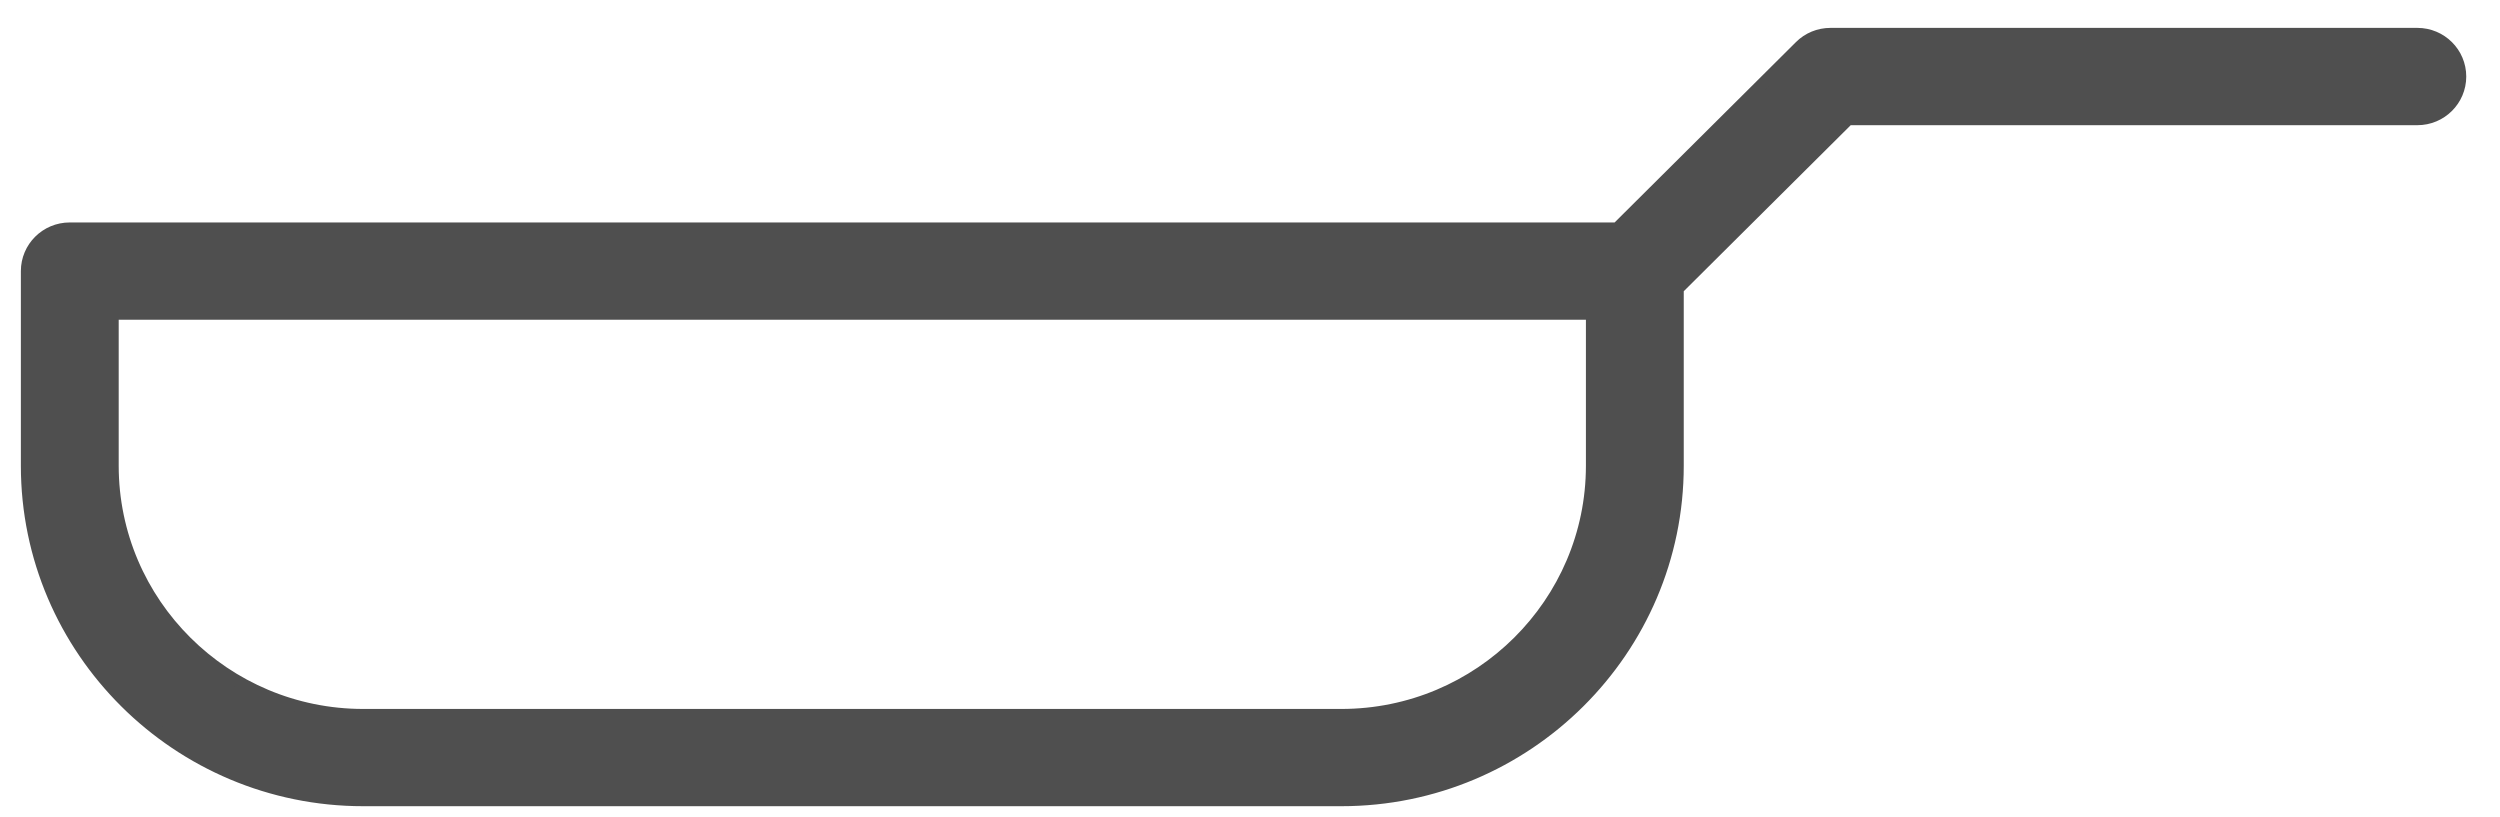 <svg viewBox="0 0 52 17" version="1.1" xmlns="http://www.w3.org/2000/svg" xmlns:xlink="http://www.w3.org/1999/xlink">
<g id="Canvas" fill="none">
<g id="noun_669512_cc">
<g id="Group">
<g id="Group_2">
<g id="Vector">
<path fill-rule="evenodd" clip-rule="evenodd" d="M 37.009 0.385L 37.009 0.385L 33.238 4.136L 33.201 4.172L 33.149 4.172L 1.017 4.172C 0.524 4.172 0.125 4.569 0.125 5.059L 0.125 9.107C 0.125 12.941 3.263 16.064 7.121 16.064L 27.467 16.064C 31.324 16.064 34.463 12.941 34.463 9.107L 34.463 5.478L 34.463 5.426L 34.5 5.389L 37.973 1.935L 38.009 1.899L 38.061 1.899L 49.847 1.899C 50.341 1.899 50.739 1.501 50.739 1.012C 50.739 0.523 50.341 0.125 49.847 0.125L 37.64 0.125C 37.402 0.125 37.175 0.218 37.009 0.385ZM 1.91 5.946L 2.035 5.946L 32.553 5.946L 32.678 5.946L 32.678 6.071L 32.678 9.107C 32.678 11.966 30.34 14.291 27.467 14.291L 7.121 14.291C 4.248 14.291 1.91 11.966 1.91 9.107L 1.91 6.071L 1.91 5.946Z" transform="translate(0.434 0.58)" fill="#4F4F4F"/>
<path fill-rule="evenodd" clip-rule="evenodd" d="M 37.009 0.385L 37.009 0.385L 33.238 4.136L 33.201 4.172L 33.149 4.172L 1.017 4.172C 0.524 4.172 0.125 4.569 0.125 5.059L 0.125 9.107C 0.125 12.941 3.263 16.064 7.121 16.064L 27.467 16.064C 31.324 16.064 34.463 12.941 34.463 9.107L 34.463 5.478L 34.463 5.426L 34.5 5.389L 37.973 1.935L 38.009 1.899L 38.061 1.899L 49.847 1.899C 50.341 1.899 50.739 1.501 50.739 1.012C 50.739 0.523 50.341 0.125 49.847 0.125L 37.64 0.125C 37.402 0.125 37.175 0.218 37.009 0.385ZM 1.91 5.946L 2.035 5.946L 32.553 5.946L 32.678 5.946L 32.678 6.071L 32.678 9.107C 32.678 11.966 30.34 14.291 27.467 14.291L 7.121 14.291C 4.248 14.291 1.91 11.966 1.91 9.107L 1.91 6.071L 1.91 5.946Z" stroke-width="0.25" stroke-miterlimit="8" transform="translate(0.434 0.58)" stroke="#4F4F4F"/>
</g>
</g>
</g>
</g>
</g>
</svg>


